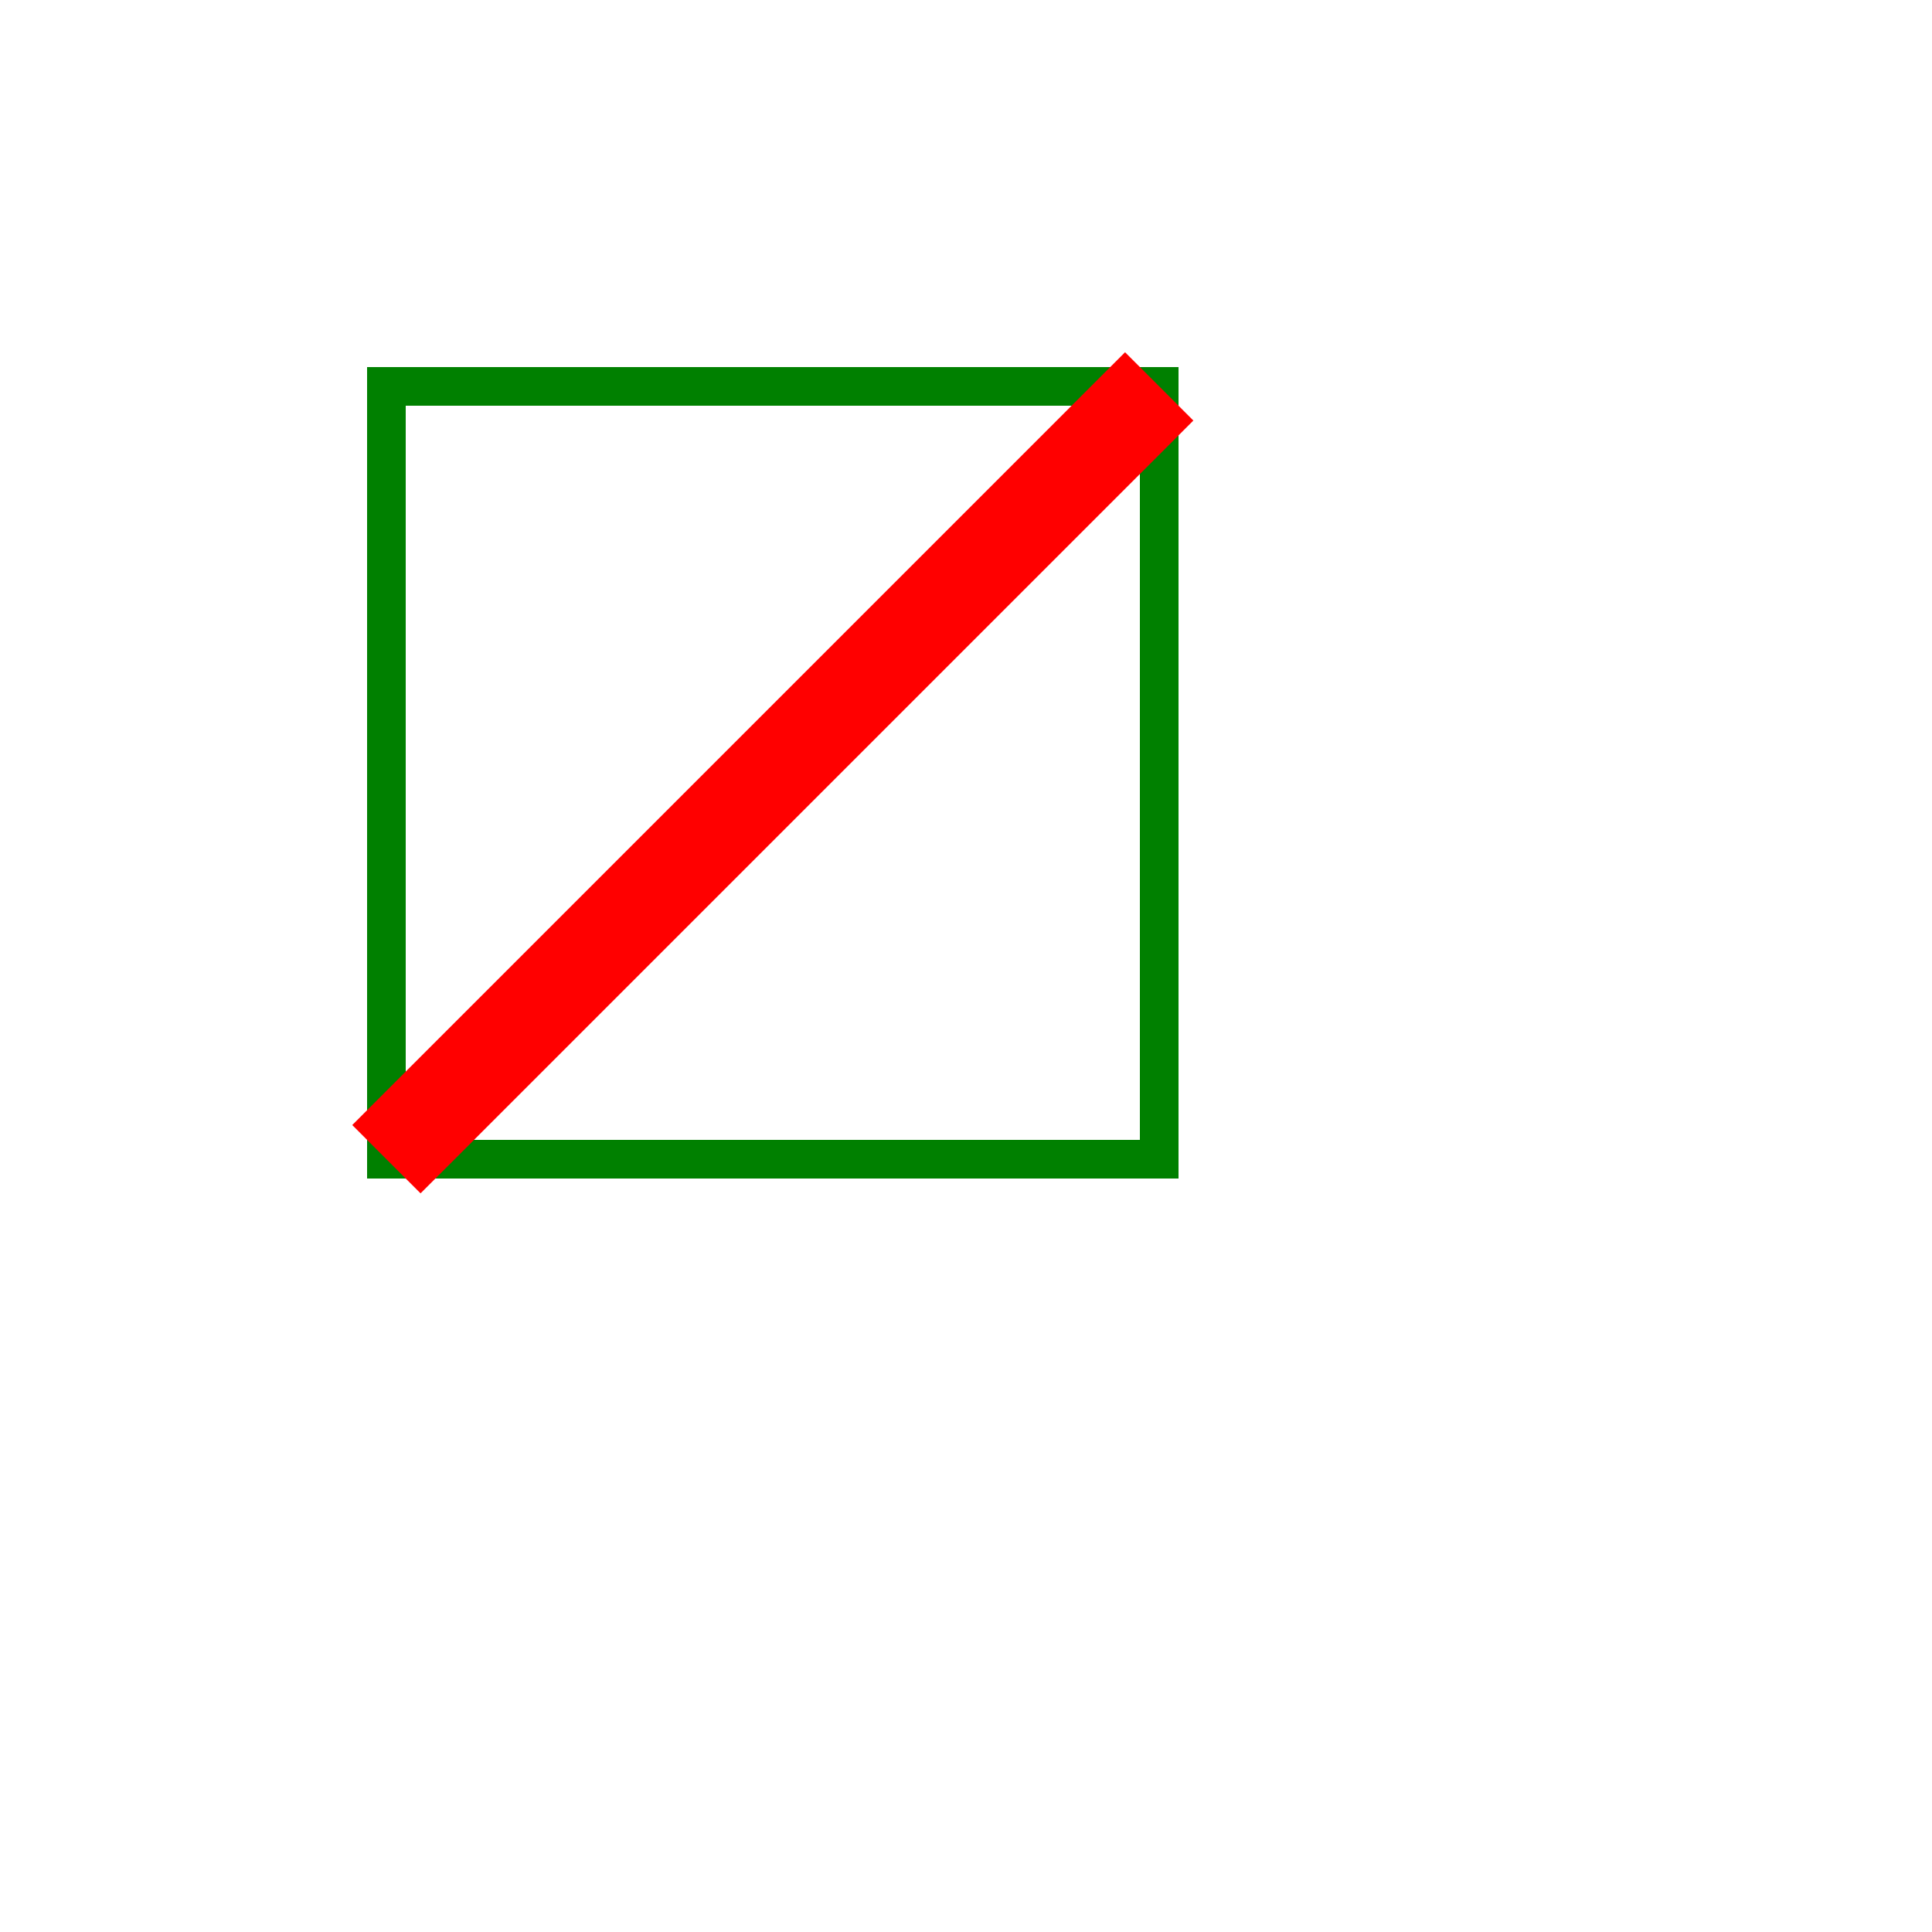 <?xml version="1.0" standalone="no"?>
<!DOCTYPE svg PUBLIC "-//W3C//DTD SVG 1.1//EN"
        "http://www.w3.org/Graphics/SVG/1.1/DTD/svg11.dtd">
<svg width="500" height="500"
     xmlns="http://www.w3.org/2000/svg" version="1.1">
    <defs>
        <circle id="circle1" cx="0" cy="0" r="100" fill="blue"/>
    </defs>
    <rect x="100" y="100" width="200" height="200" fill="none" stroke="green" stroke-width="10"/>
    <line x1="100" y1="300" x2="300" y2="100" stroke-width="25" stroke="red"  />
</svg>